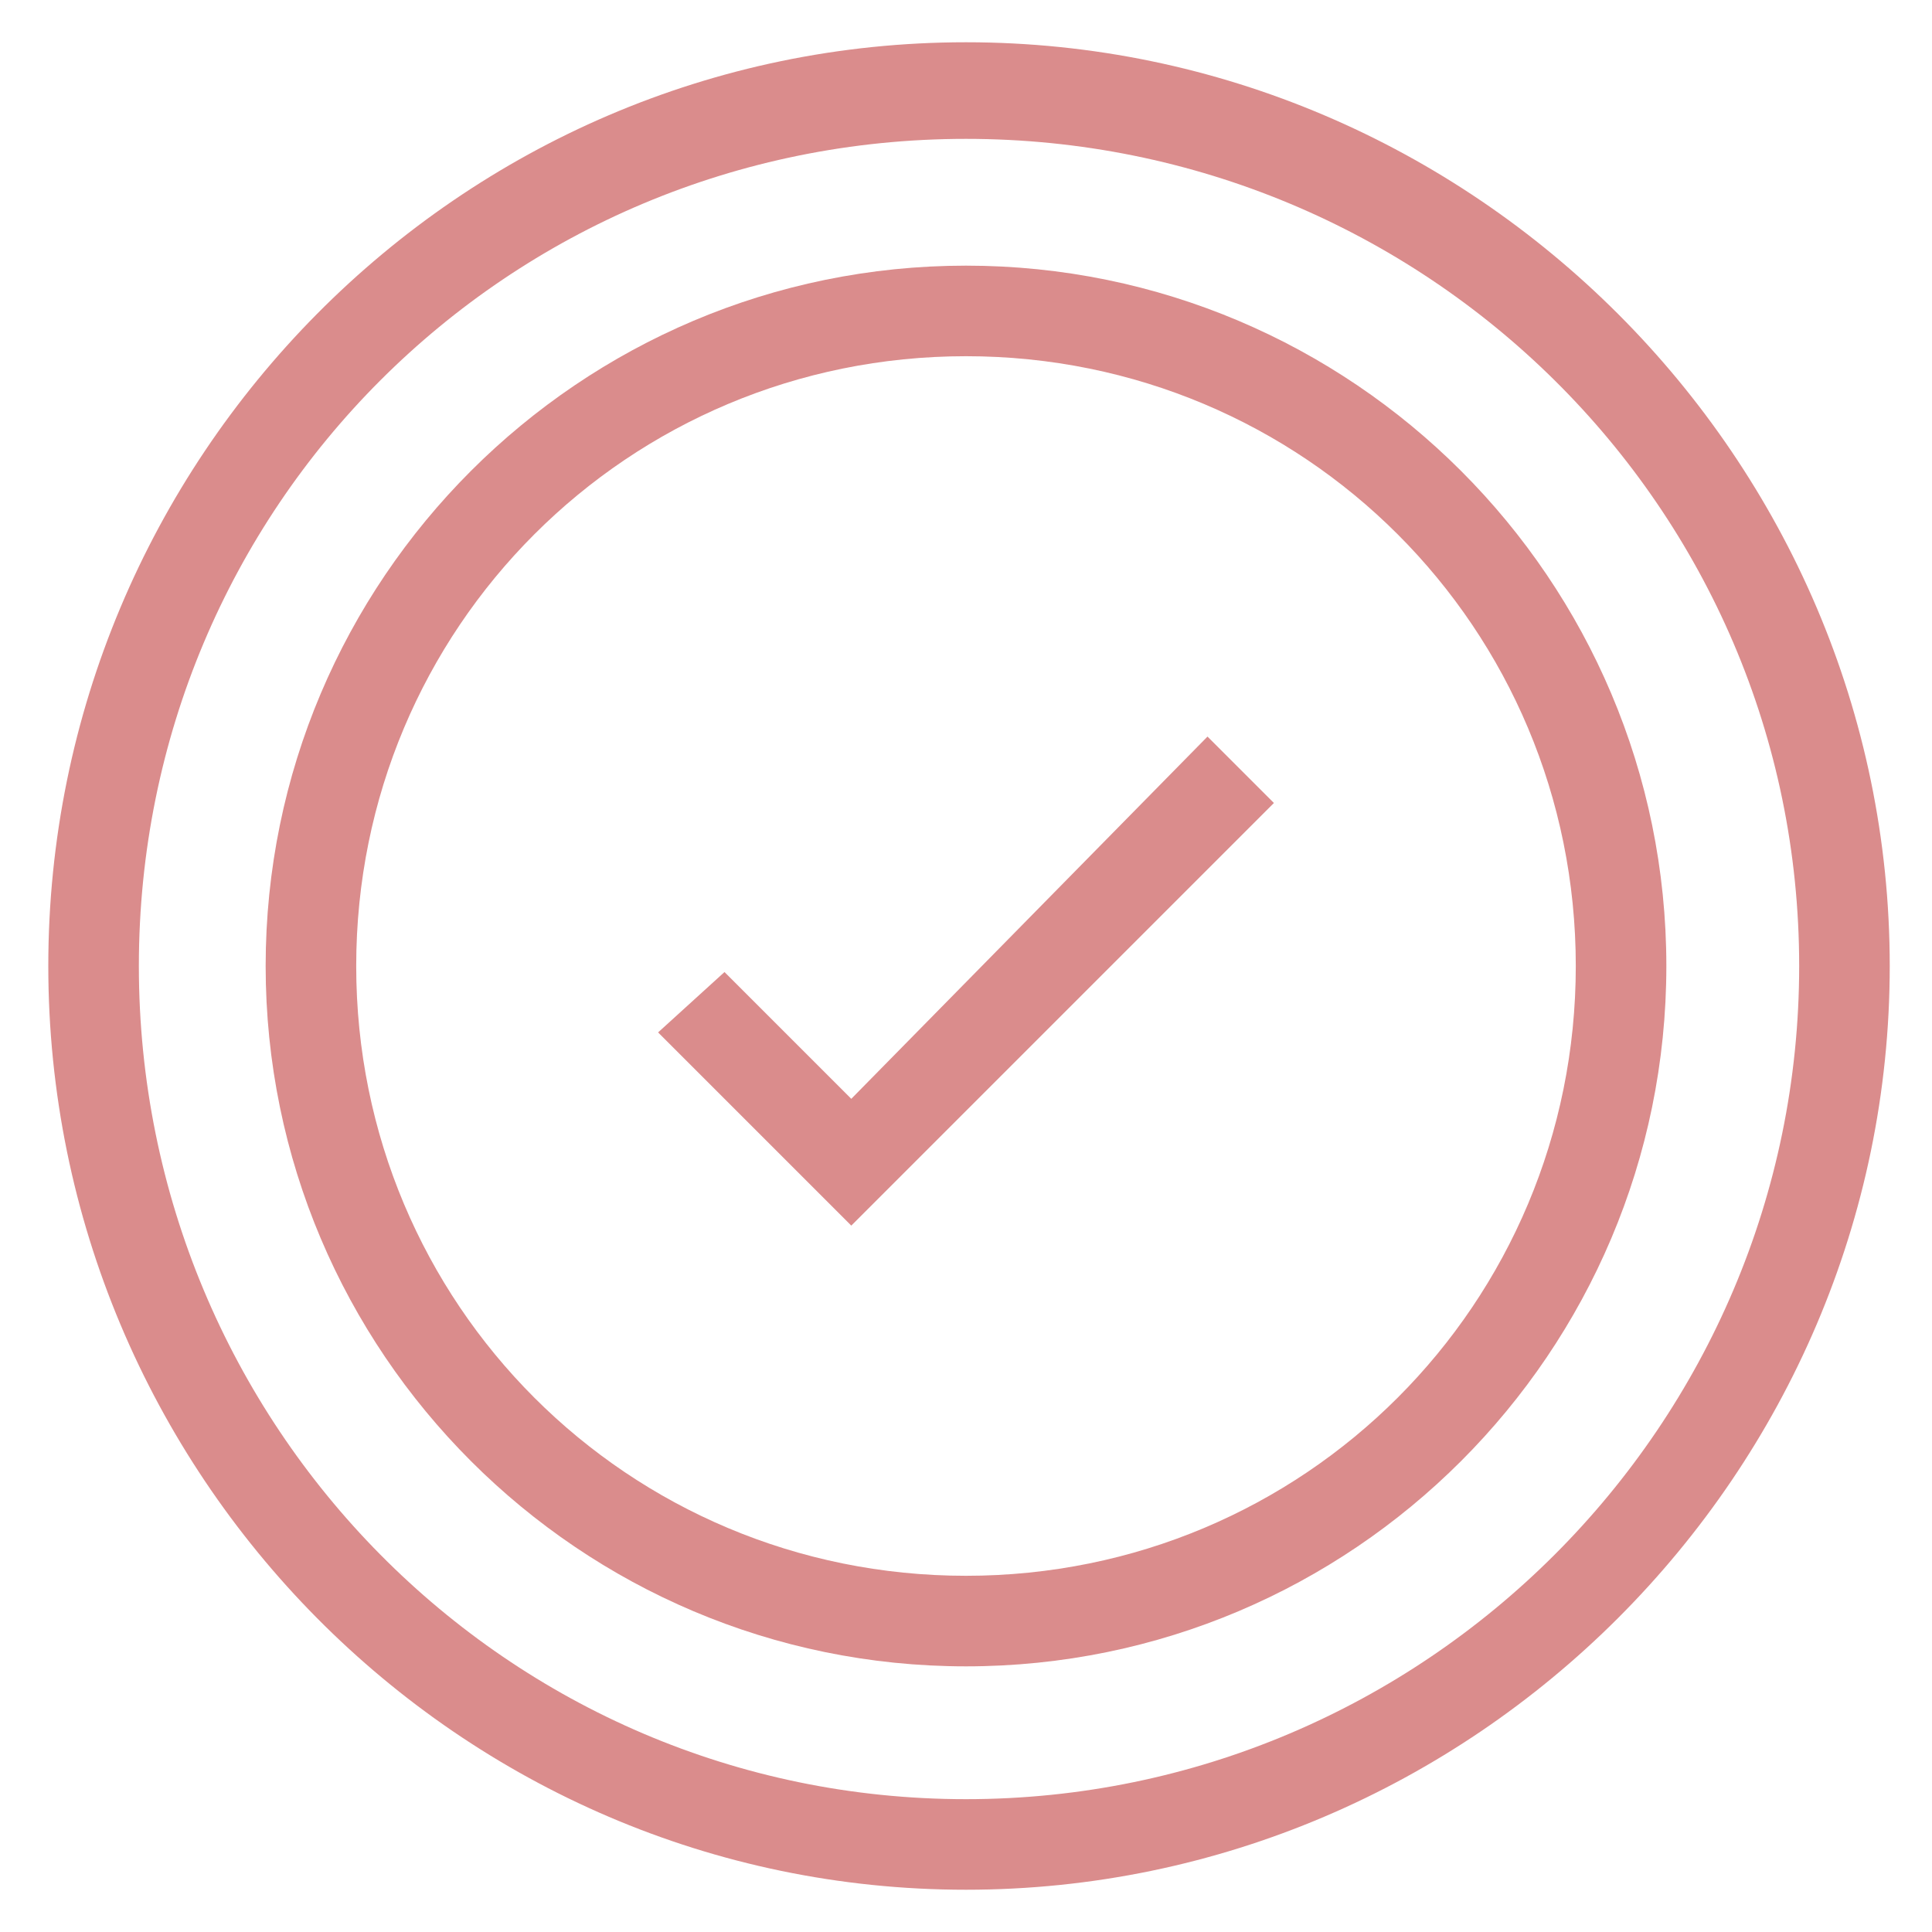 <?xml version="1.0" encoding="utf-8"?>
<!-- Generator: Adobe Illustrator 18.0.0, SVG Export Plug-In . SVG Version: 6.00 Build 0)  -->
<!DOCTYPE svg PUBLIC "-//W3C//DTD SVG 1.1//EN" "http://www.w3.org/Graphics/SVG/1.1/DTD/svg11.dtd">
<svg version="1.1" id="Layer_1" xmlns="http://www.w3.org/2000/svg" xmlns:xlink="http://www.w3.org/1999/xlink" x="0px" y="0px"
	 viewBox="0 0 32 32" enable-background="new 0 0 32 32" xml:space="preserve">
<g>
	<path fill="#DA8C8C" d="M16,31.3C7.6,31.3,0.8,24.4,0.8,16S7.6,0.7,16,0.7S31.3,7.6,31.3,16S24.4,31.3,16,31.3z M16,2.3
		C8.4,2.3,2.3,8.4,2.3,16S8.4,29.8,16,29.8c7.6,0,13.8-6.2,13.8-13.8S23.6,2.3,16,2.3z"/>
	<path fill="#DA8C8C" d="M16,27.6C9.6,27.6,4.4,22.4,4.4,16S9.6,4.4,16,4.4c6.4,0,11.6,5.2,11.6,11.6S22.4,27.6,16,27.6z M16,5.9
		C10.4,5.9,5.9,10.4,5.9,16S10.4,26.1,16,26.1c5.6,0,10.1-4.5,10.1-10.1S21.6,5.9,16,5.9z"/>
	<polygon fill="#DA8C8C" points="14.1,20.3 10.9,17.1 12,16.1 14.1,18.2 20,12.2 21.1,13.3 	"/>
</g>
</svg>
